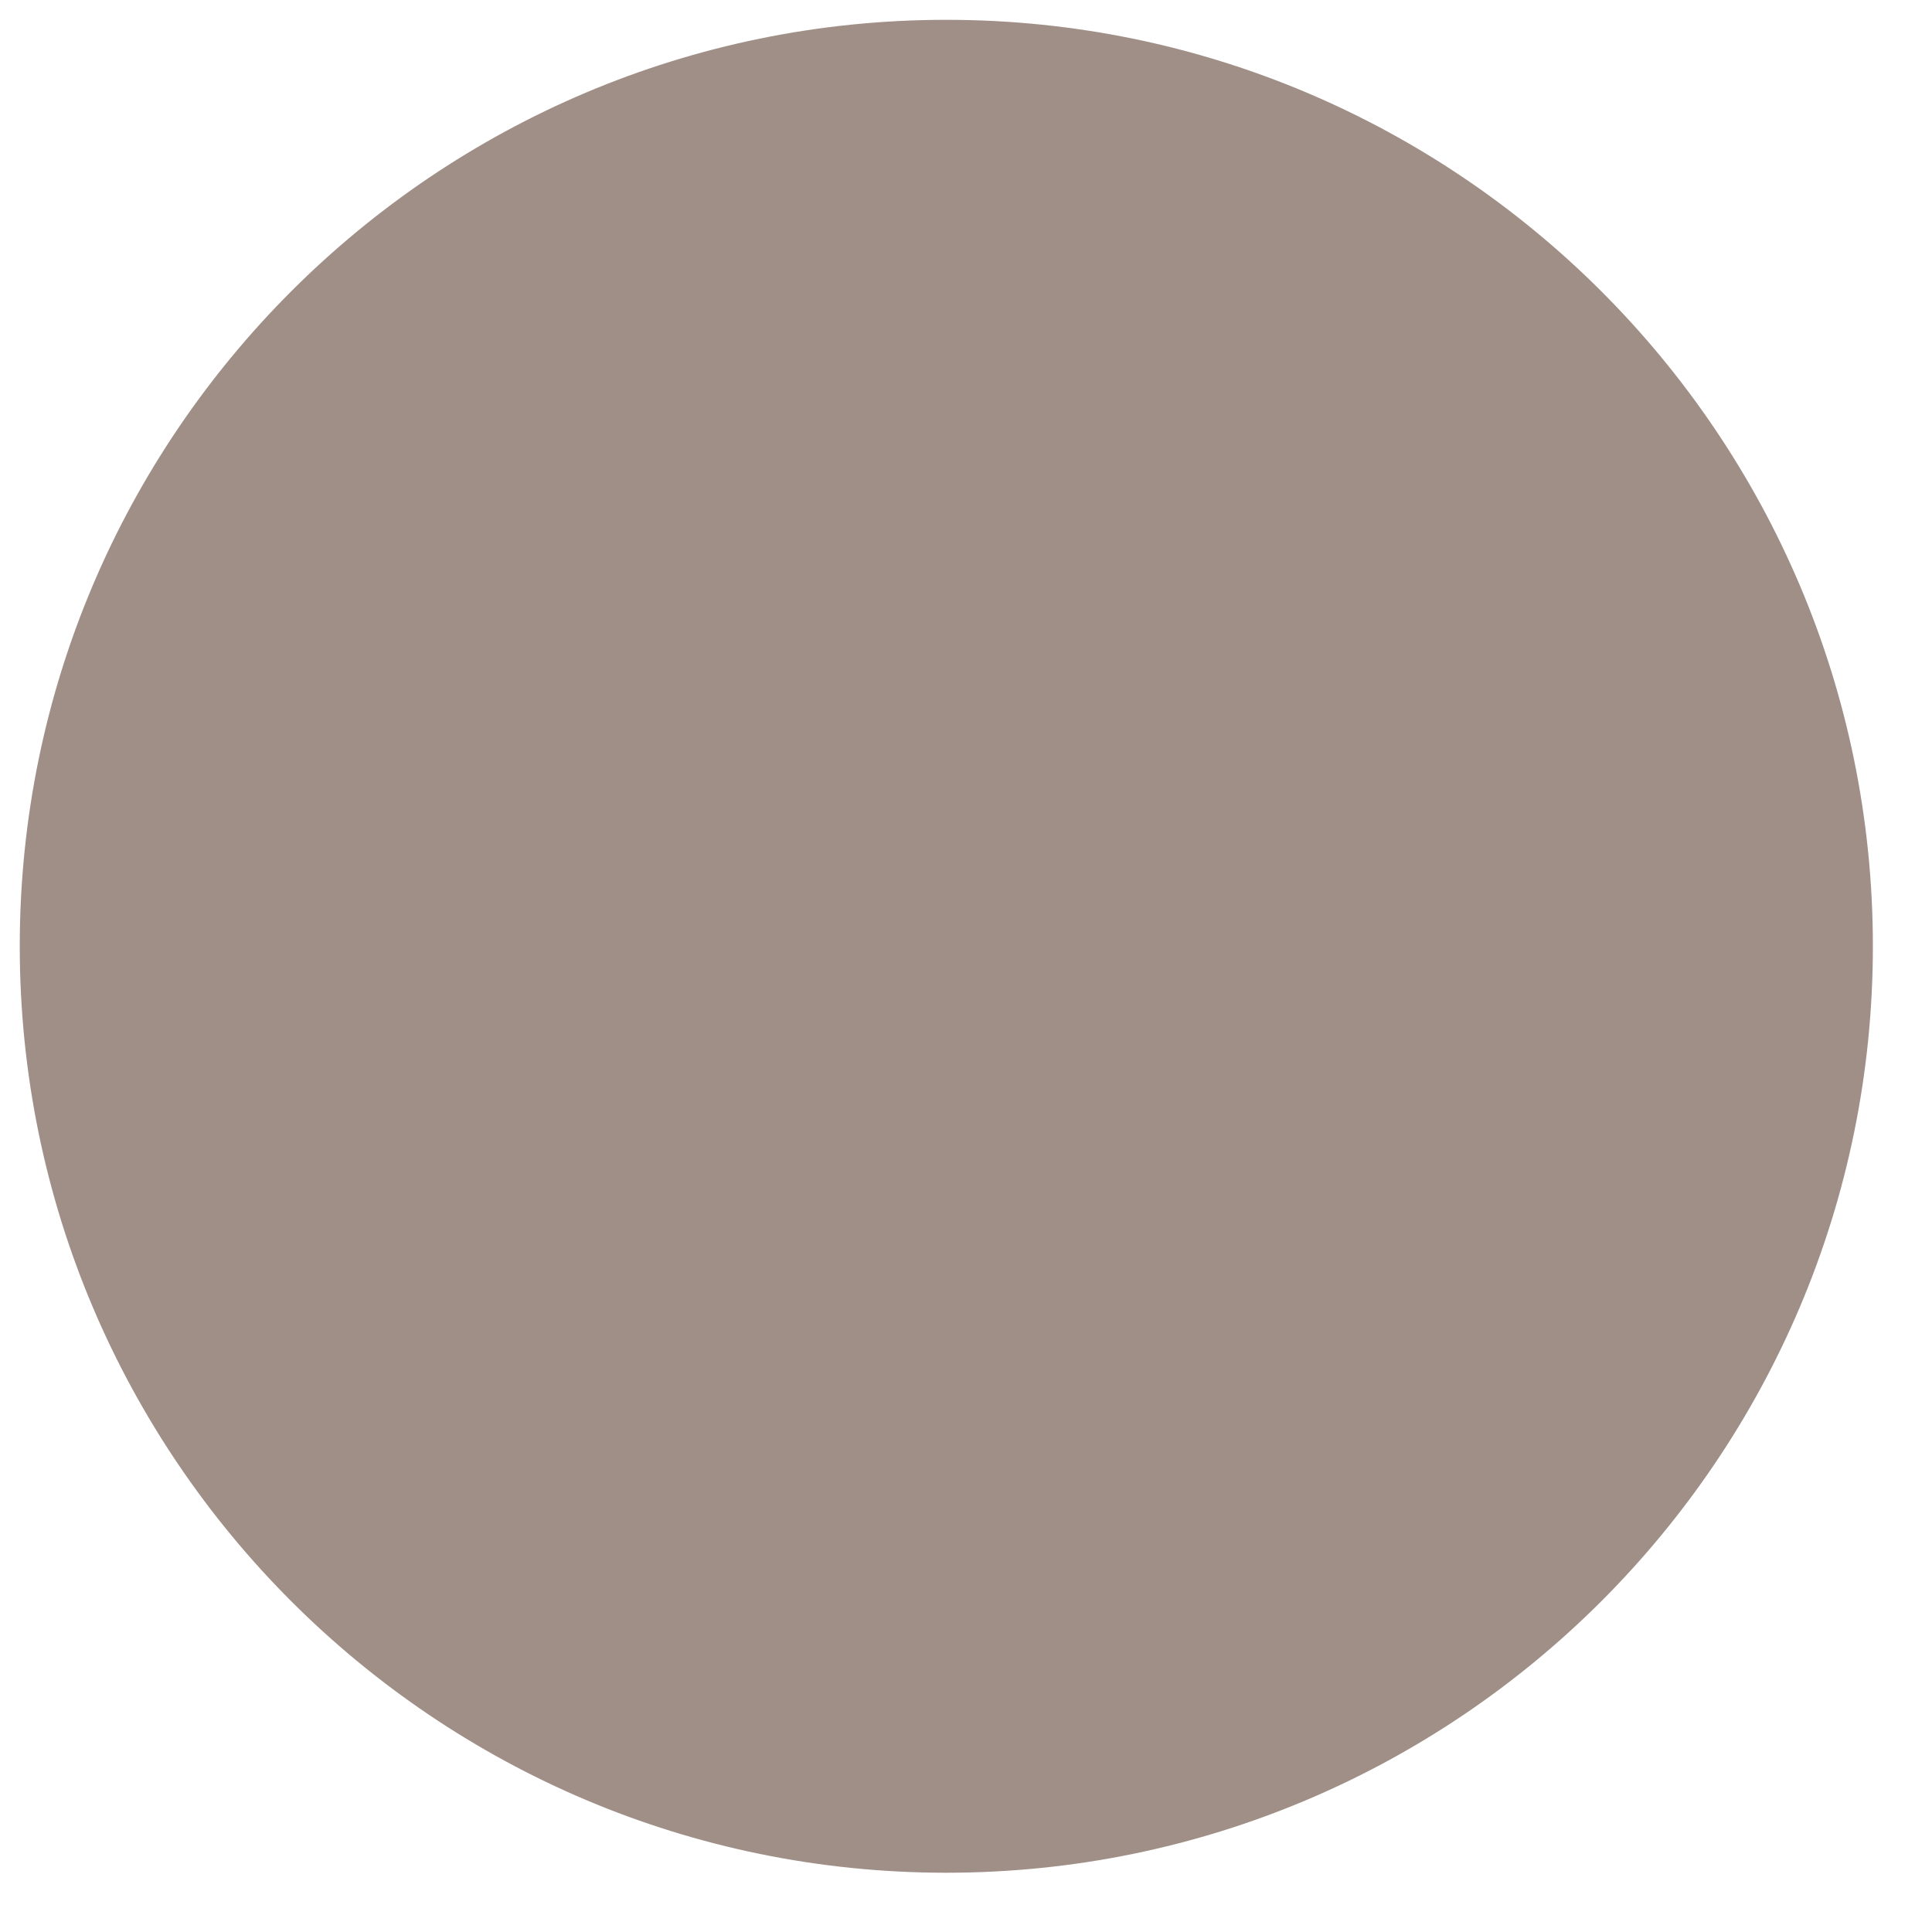 <?xml version="1.0" encoding="utf-8"?>
<svg version="1.1" xmlns="http://www.w3.org/2000/svg" xmlns:xlink="http://www.w3.org/1999/xlink" preserveAspectRatio="xMidYMid meet" viewBox="206.469 235.956 97.876 97.876" width="40" height="40">
  <defs>
    <path d="M301.35 283.89C301.35 309.8 280.31 330.83 254.41 330.83C228.5 330.83 207.47 309.8 207.47 283.89C207.47 257.99 228.5 236.96 254.41 236.96C280.31 236.96 301.35 257.99 301.35 283.89Z" id="gcGENUtrn"></path>
  </defs>
  <g>
    <g>
      <use xlink:href="#gcGENUtrn" opacity="0.4" fill="#a08f87" fill-opacity="1"></use>
    </g>
  </g>
</svg>
